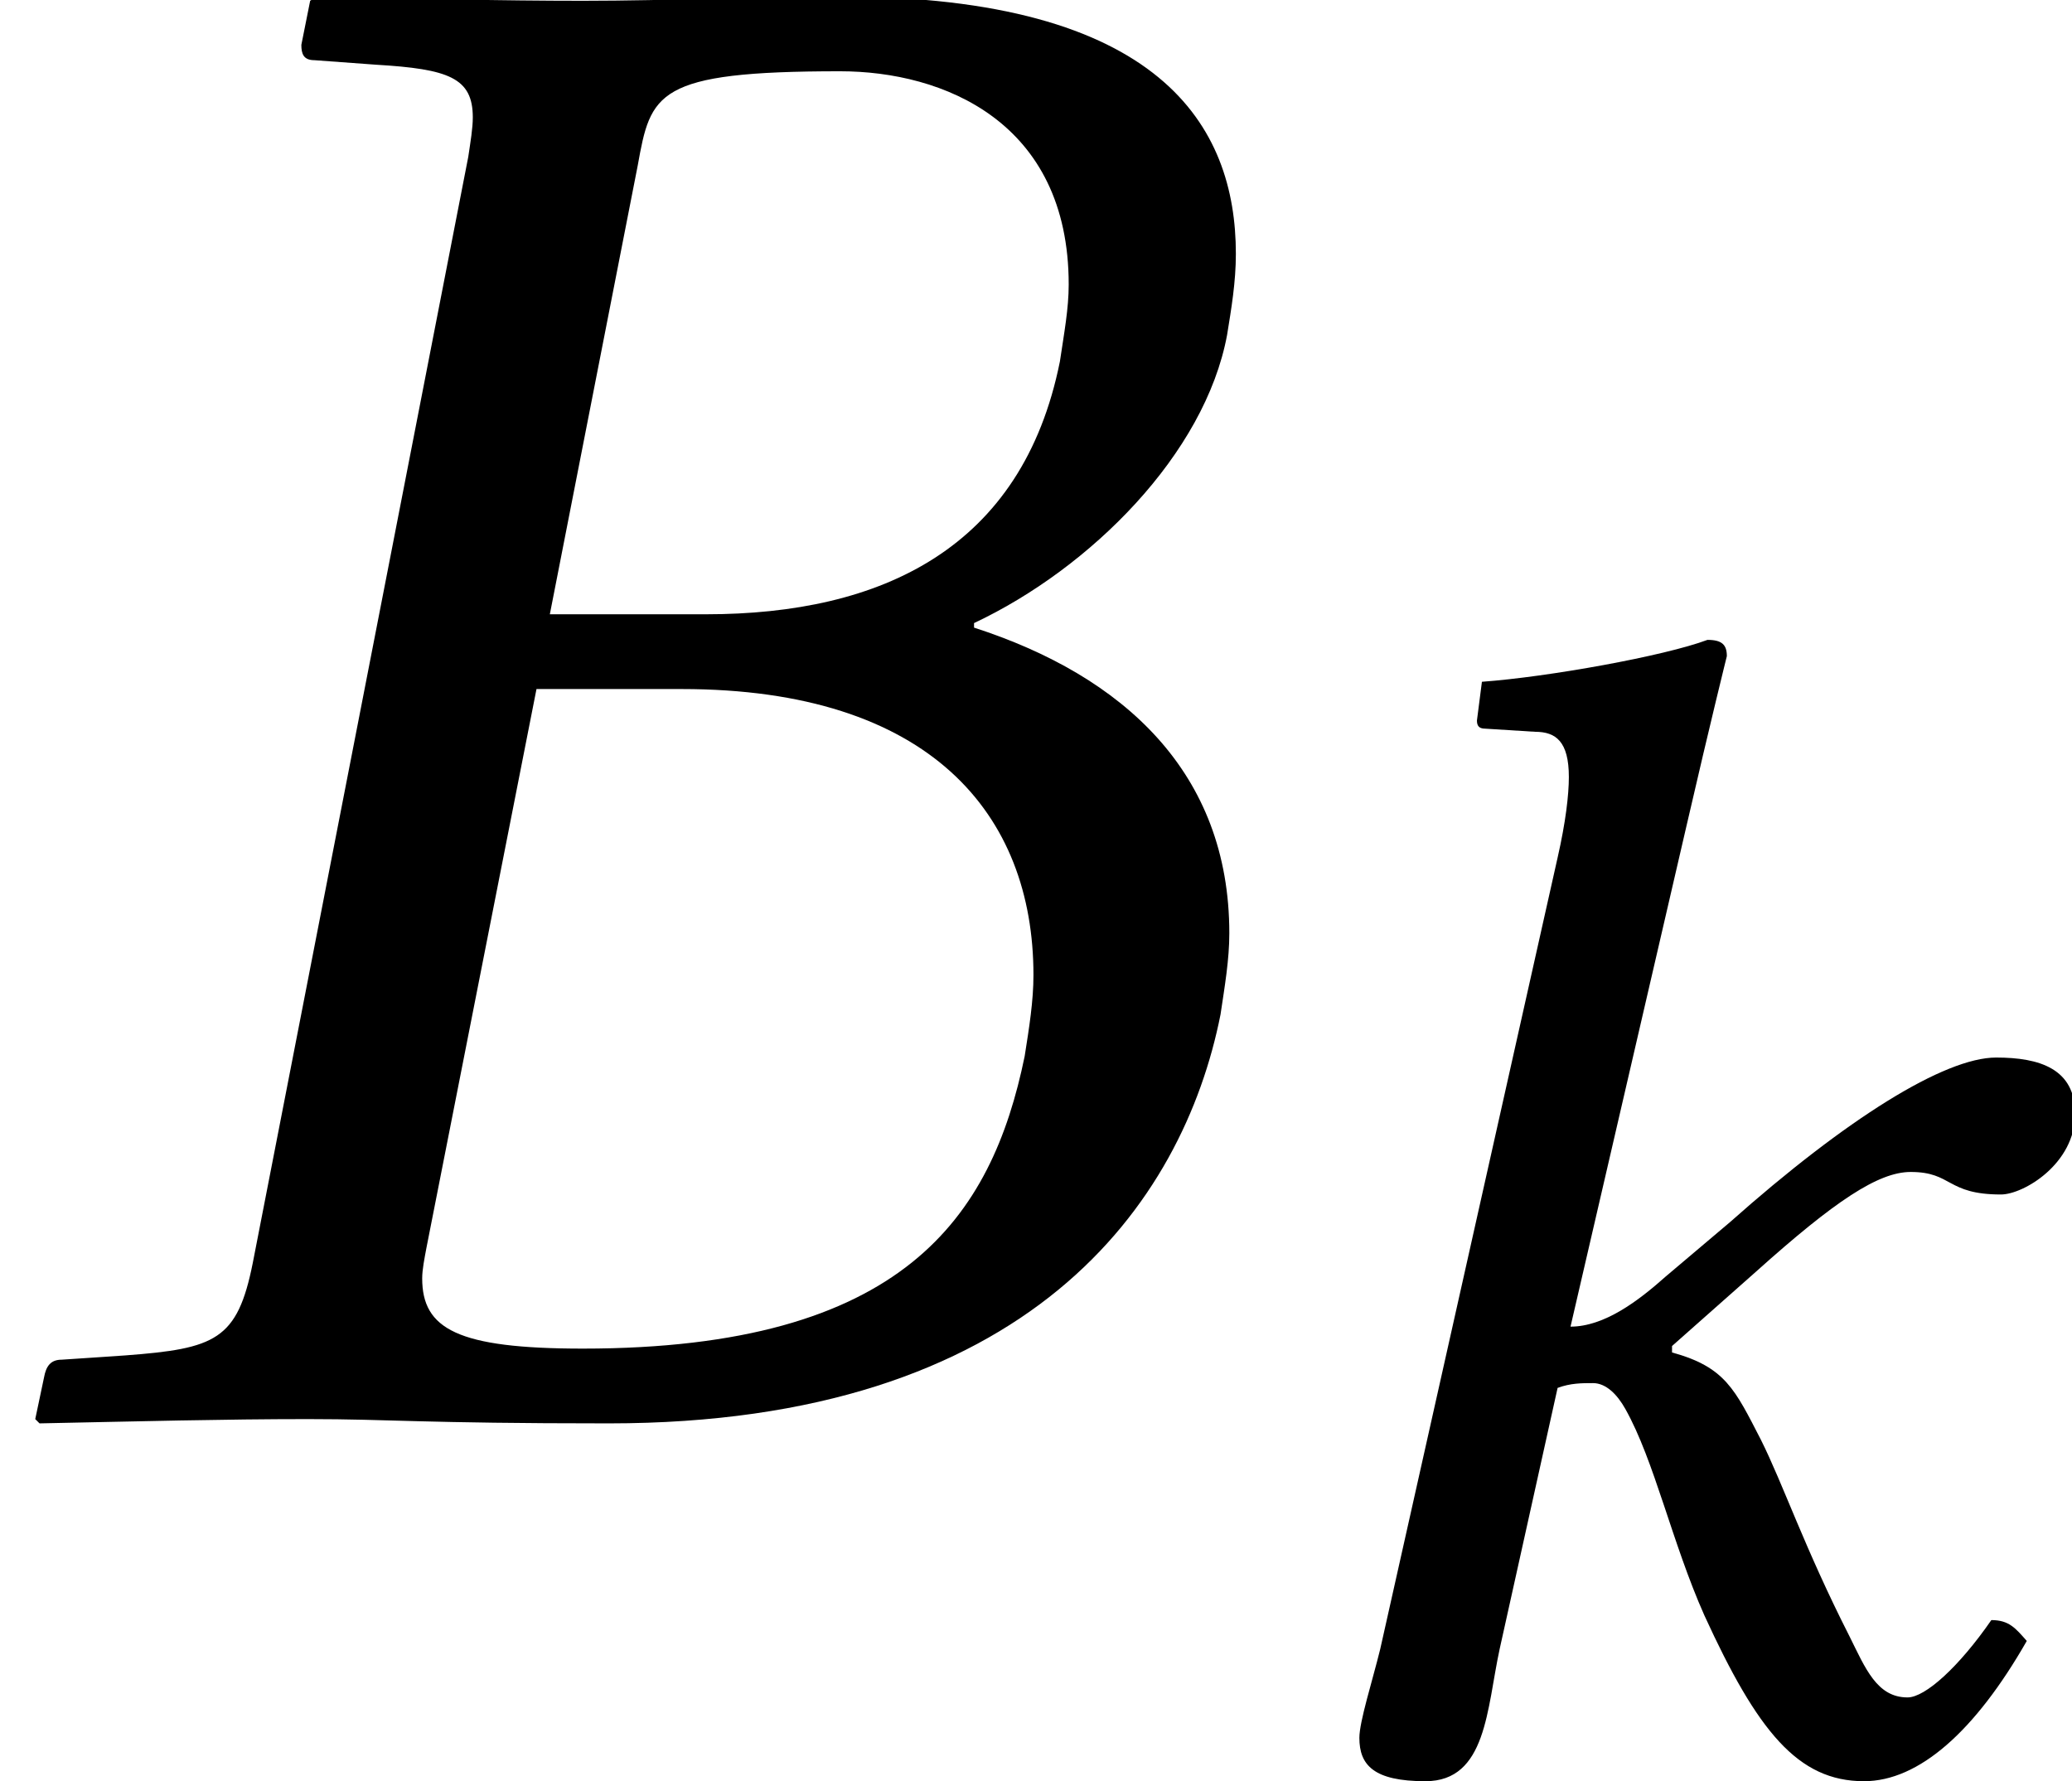 <?xml version='1.0' encoding='UTF-8'?>
<!-- This file was generated by dvisvgm 1.15.1 -->
<svg height='9.652pt' version='1.1' viewBox='-0.12 -7.689 11.226 9.652' width='11.226pt' xmlns='http://www.w3.org/2000/svg' xmlns:xlink='http://www.w3.org/1999/xlink'>
<defs>
<path d='M2.533 -4.979C2.585 -5.267 2.603 -5.354 3.337 -5.354C3.747 -5.354 4.245 -5.153 4.245 -4.507C4.245 -4.411 4.227 -4.315 4.21 -4.201C4.061 -3.459 3.502 -3.197 2.804 -3.197H2.184L2.533 -4.979ZM2.131 -2.9H2.708C3.695 -2.9 4.105 -2.402 4.105 -1.764C4.105 -1.66 4.088 -1.555 4.07 -1.441C3.939 -0.804 3.59 -0.28 2.315 -0.28C1.817 -0.28 1.677 -0.358 1.677 -0.559C1.677 -0.594 1.686 -0.638 1.694 -0.681L2.131 -2.9ZM0.175 -0.166L0.14 0L0.157 0.017C0.55 0.009 0.891 0 1.223 0S1.668 0.017 2.419 0.017C4.088 0.017 4.699 -0.856 4.848 -1.607C4.865 -1.721 4.883 -1.825 4.883 -1.93C4.883 -2.568 4.463 -2.952 3.869 -3.144V-3.162C4.332 -3.38 4.786 -3.834 4.874 -4.306C4.891 -4.411 4.909 -4.516 4.909 -4.629C4.909 -5.136 4.612 -5.651 3.337 -5.651C3.04 -5.651 2.655 -5.634 2.315 -5.634C1.991 -5.634 1.651 -5.642 1.258 -5.651L1.232 -5.634L1.197 -5.459C1.197 -5.424 1.205 -5.398 1.249 -5.398L1.494 -5.38C1.782 -5.363 1.878 -5.328 1.878 -5.171C1.878 -5.127 1.869 -5.075 1.86 -5.014L1.004 -0.62C0.943 -0.314 0.856 -0.28 0.498 -0.253L0.245 -0.236C0.201 -0.236 0.183 -0.21 0.175 -0.166Z' id='g7-66'/>
<path d='M0.777 -0.629C0.734 -0.454 0.664 -0.236 0.664 -0.148C0.664 0 0.742 0.087 1.022 0.087C1.354 0.087 1.354 -0.306 1.424 -0.629L1.738 -2.044C1.808 -2.07 1.869 -2.07 1.93 -2.07C2 -2.07 2.061 -2.009 2.105 -1.93C2.262 -1.651 2.358 -1.205 2.533 -0.812C2.821 -0.183 3.04 0.087 3.398 0.087C3.695 0.087 4 -0.183 4.28 -0.673C4.219 -0.742 4.184 -0.786 4.088 -0.786C3.913 -0.533 3.73 -0.367 3.634 -0.367C3.468 -0.367 3.406 -0.524 3.319 -0.699C3.075 -1.179 2.961 -1.52 2.839 -1.764C2.699 -2.035 2.647 -2.157 2.358 -2.236V-2.271L2.812 -2.673C3.24 -3.057 3.476 -3.214 3.651 -3.214C3.878 -3.214 3.843 -3.092 4.14 -3.092C4.262 -3.092 4.542 -3.258 4.542 -3.529C4.542 -3.773 4.35 -3.834 4.114 -3.834C3.834 -3.834 3.302 -3.502 2.673 -2.943L2.323 -2.647C2.175 -2.515 1.991 -2.376 1.808 -2.376L2.437 -5.092C2.568 -5.66 2.655 -6.009 2.655 -6.009C2.655 -6.07 2.629 -6.097 2.55 -6.097C2.315 -6.009 1.686 -5.896 1.328 -5.87L1.301 -5.66C1.301 -5.634 1.31 -5.616 1.345 -5.616L1.616 -5.599C1.729 -5.599 1.799 -5.546 1.799 -5.354C1.799 -5.258 1.782 -5.11 1.738 -4.917L0.777 -0.629Z' id='g7-107'/>
<use id='g16-66' transform='scale(1.364)' xlink:href='#g7-66'/>
</defs>
<g id='page1'>
<use x='-0.12' xlink:href='#g16-66' y='0'/>
<use x='6.581' xlink:href='#g7-107' y='1.875'/>
</g>
</svg>
